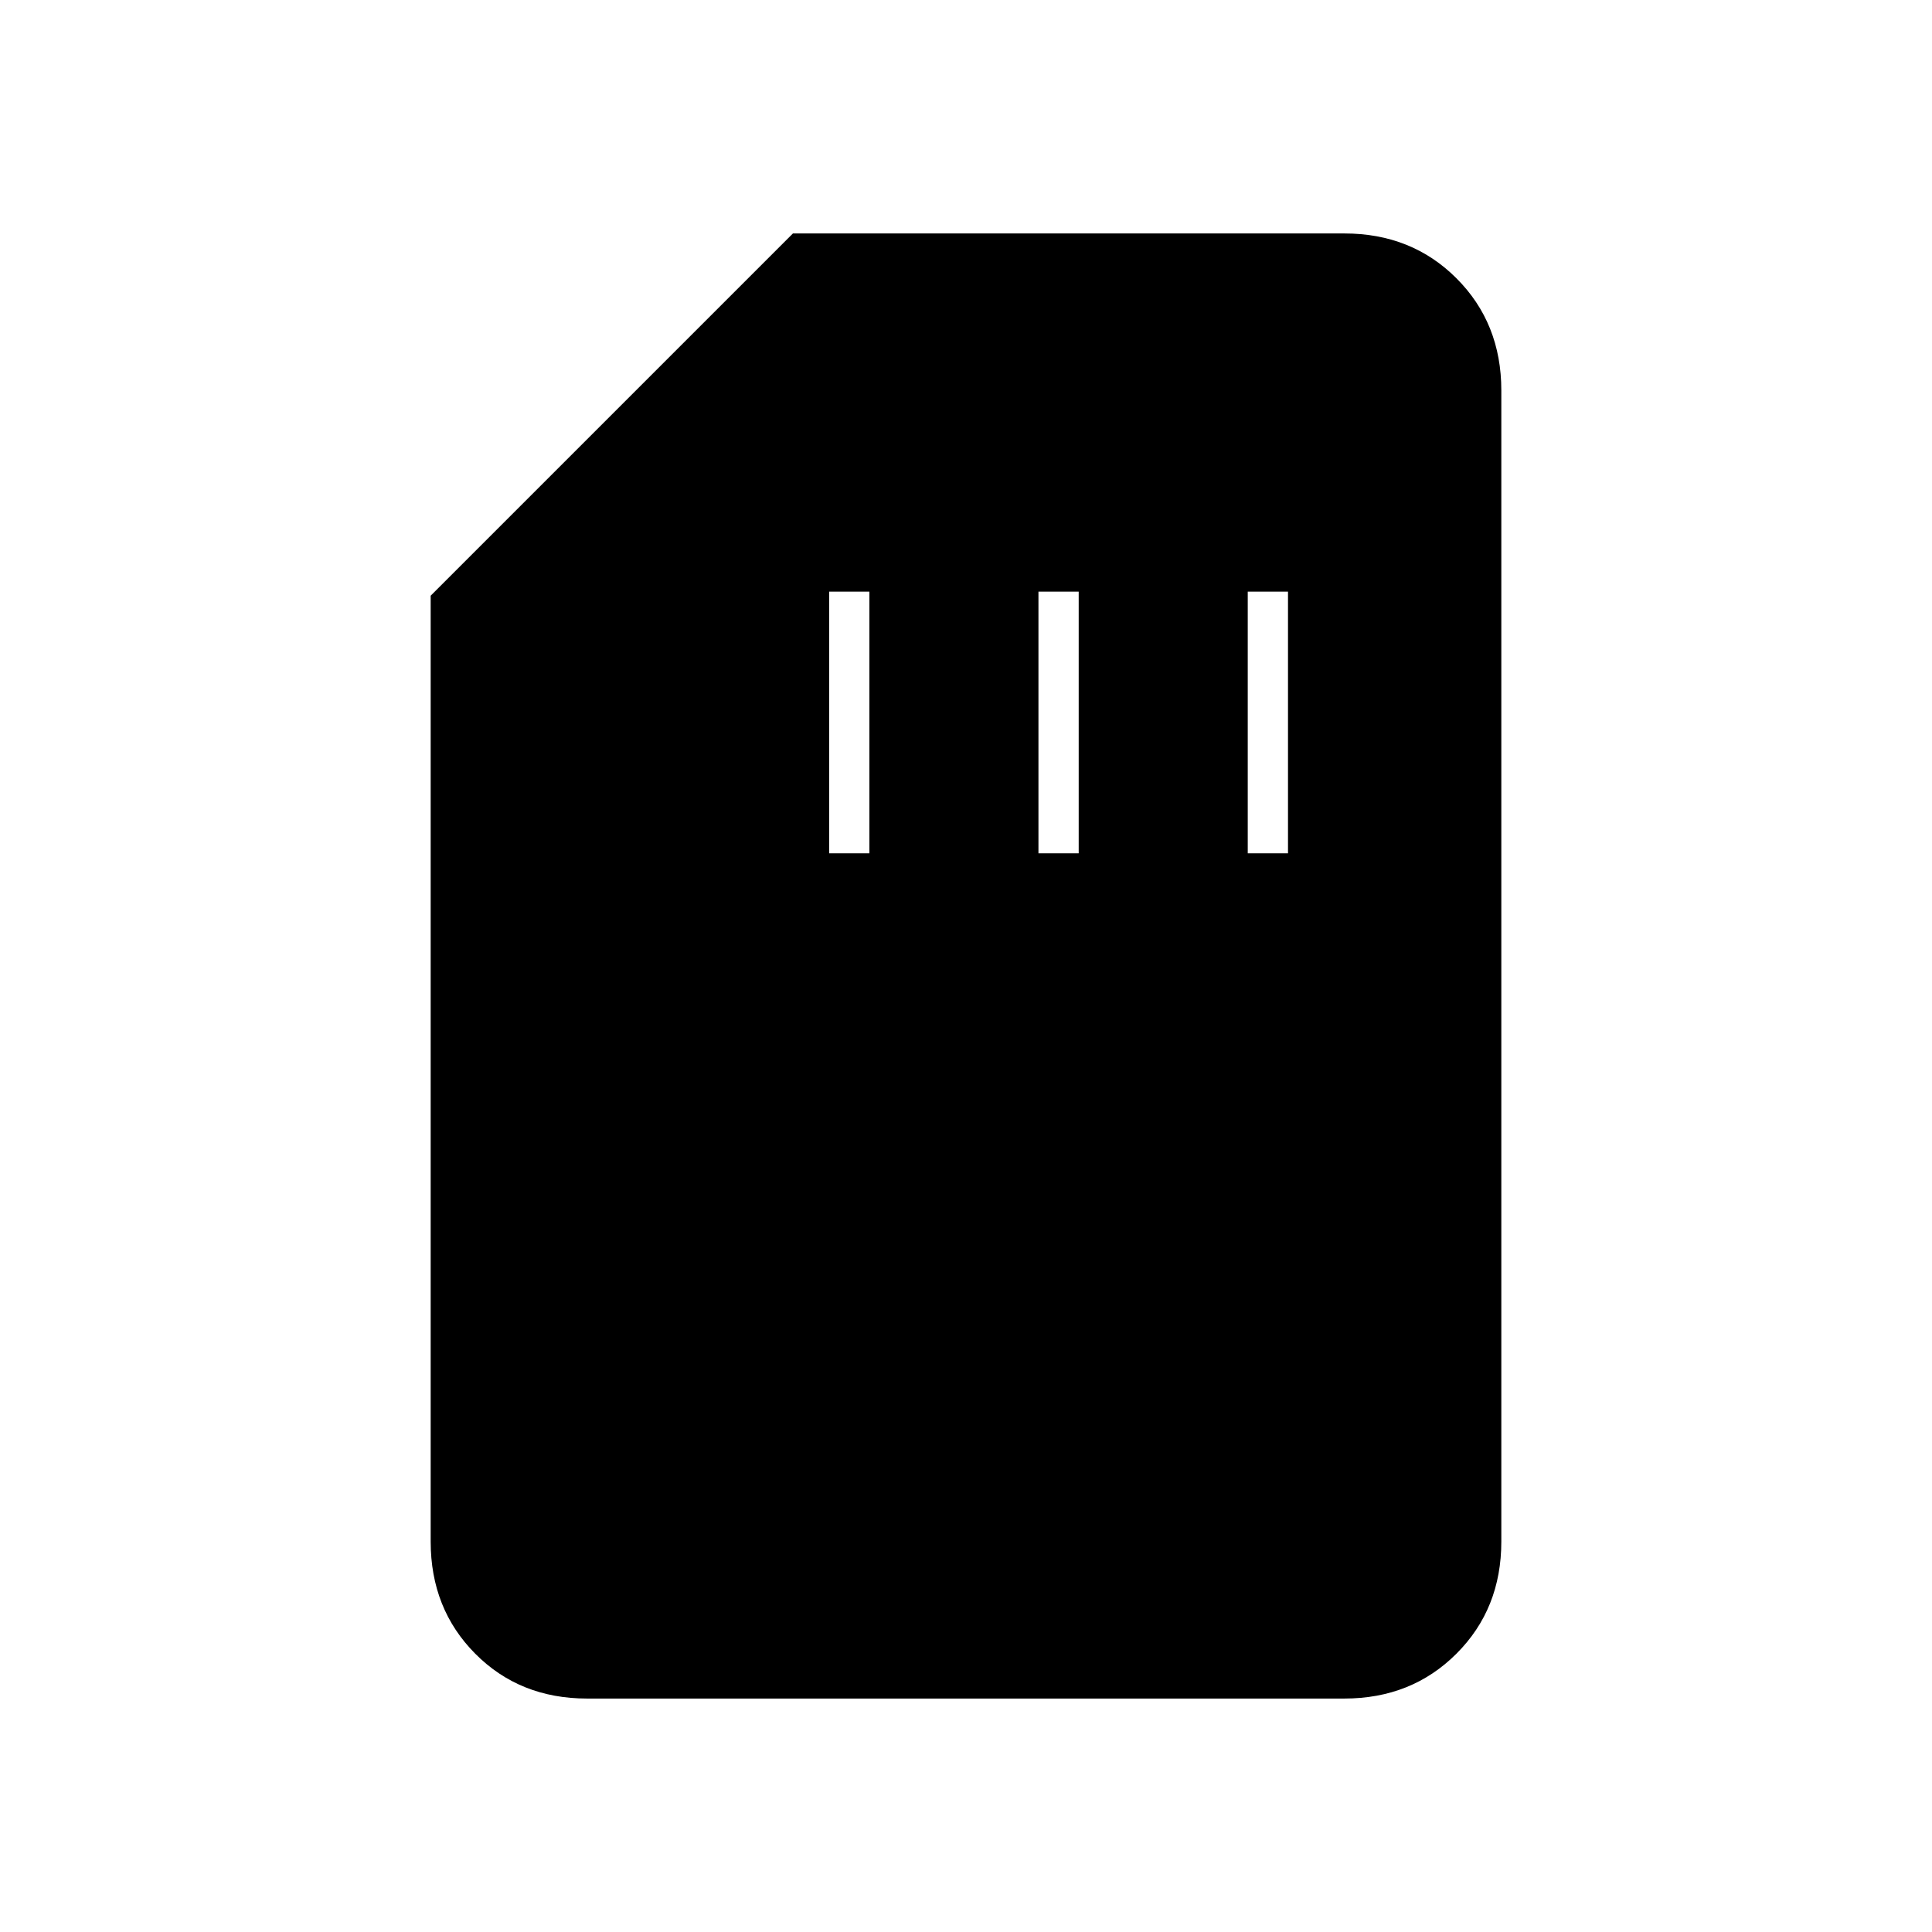 <svg xmlns="http://www.w3.org/2000/svg" height="20" viewBox="0 -960 960 960" width="20"><path d="M291.72-116q-33.45 0-55.58-22.29Q214-160.57 214-194v-470l180-180h274q33.42 0 55.71 22.29T746-766v572q0 33.43-22.3 55.71Q701.4-116 667.96-116H291.72ZM412-536h20v-130h-20v130Zm104 0h20v-130h-20v130Zm104 0h20v-130h-20v130Z"/></svg>
